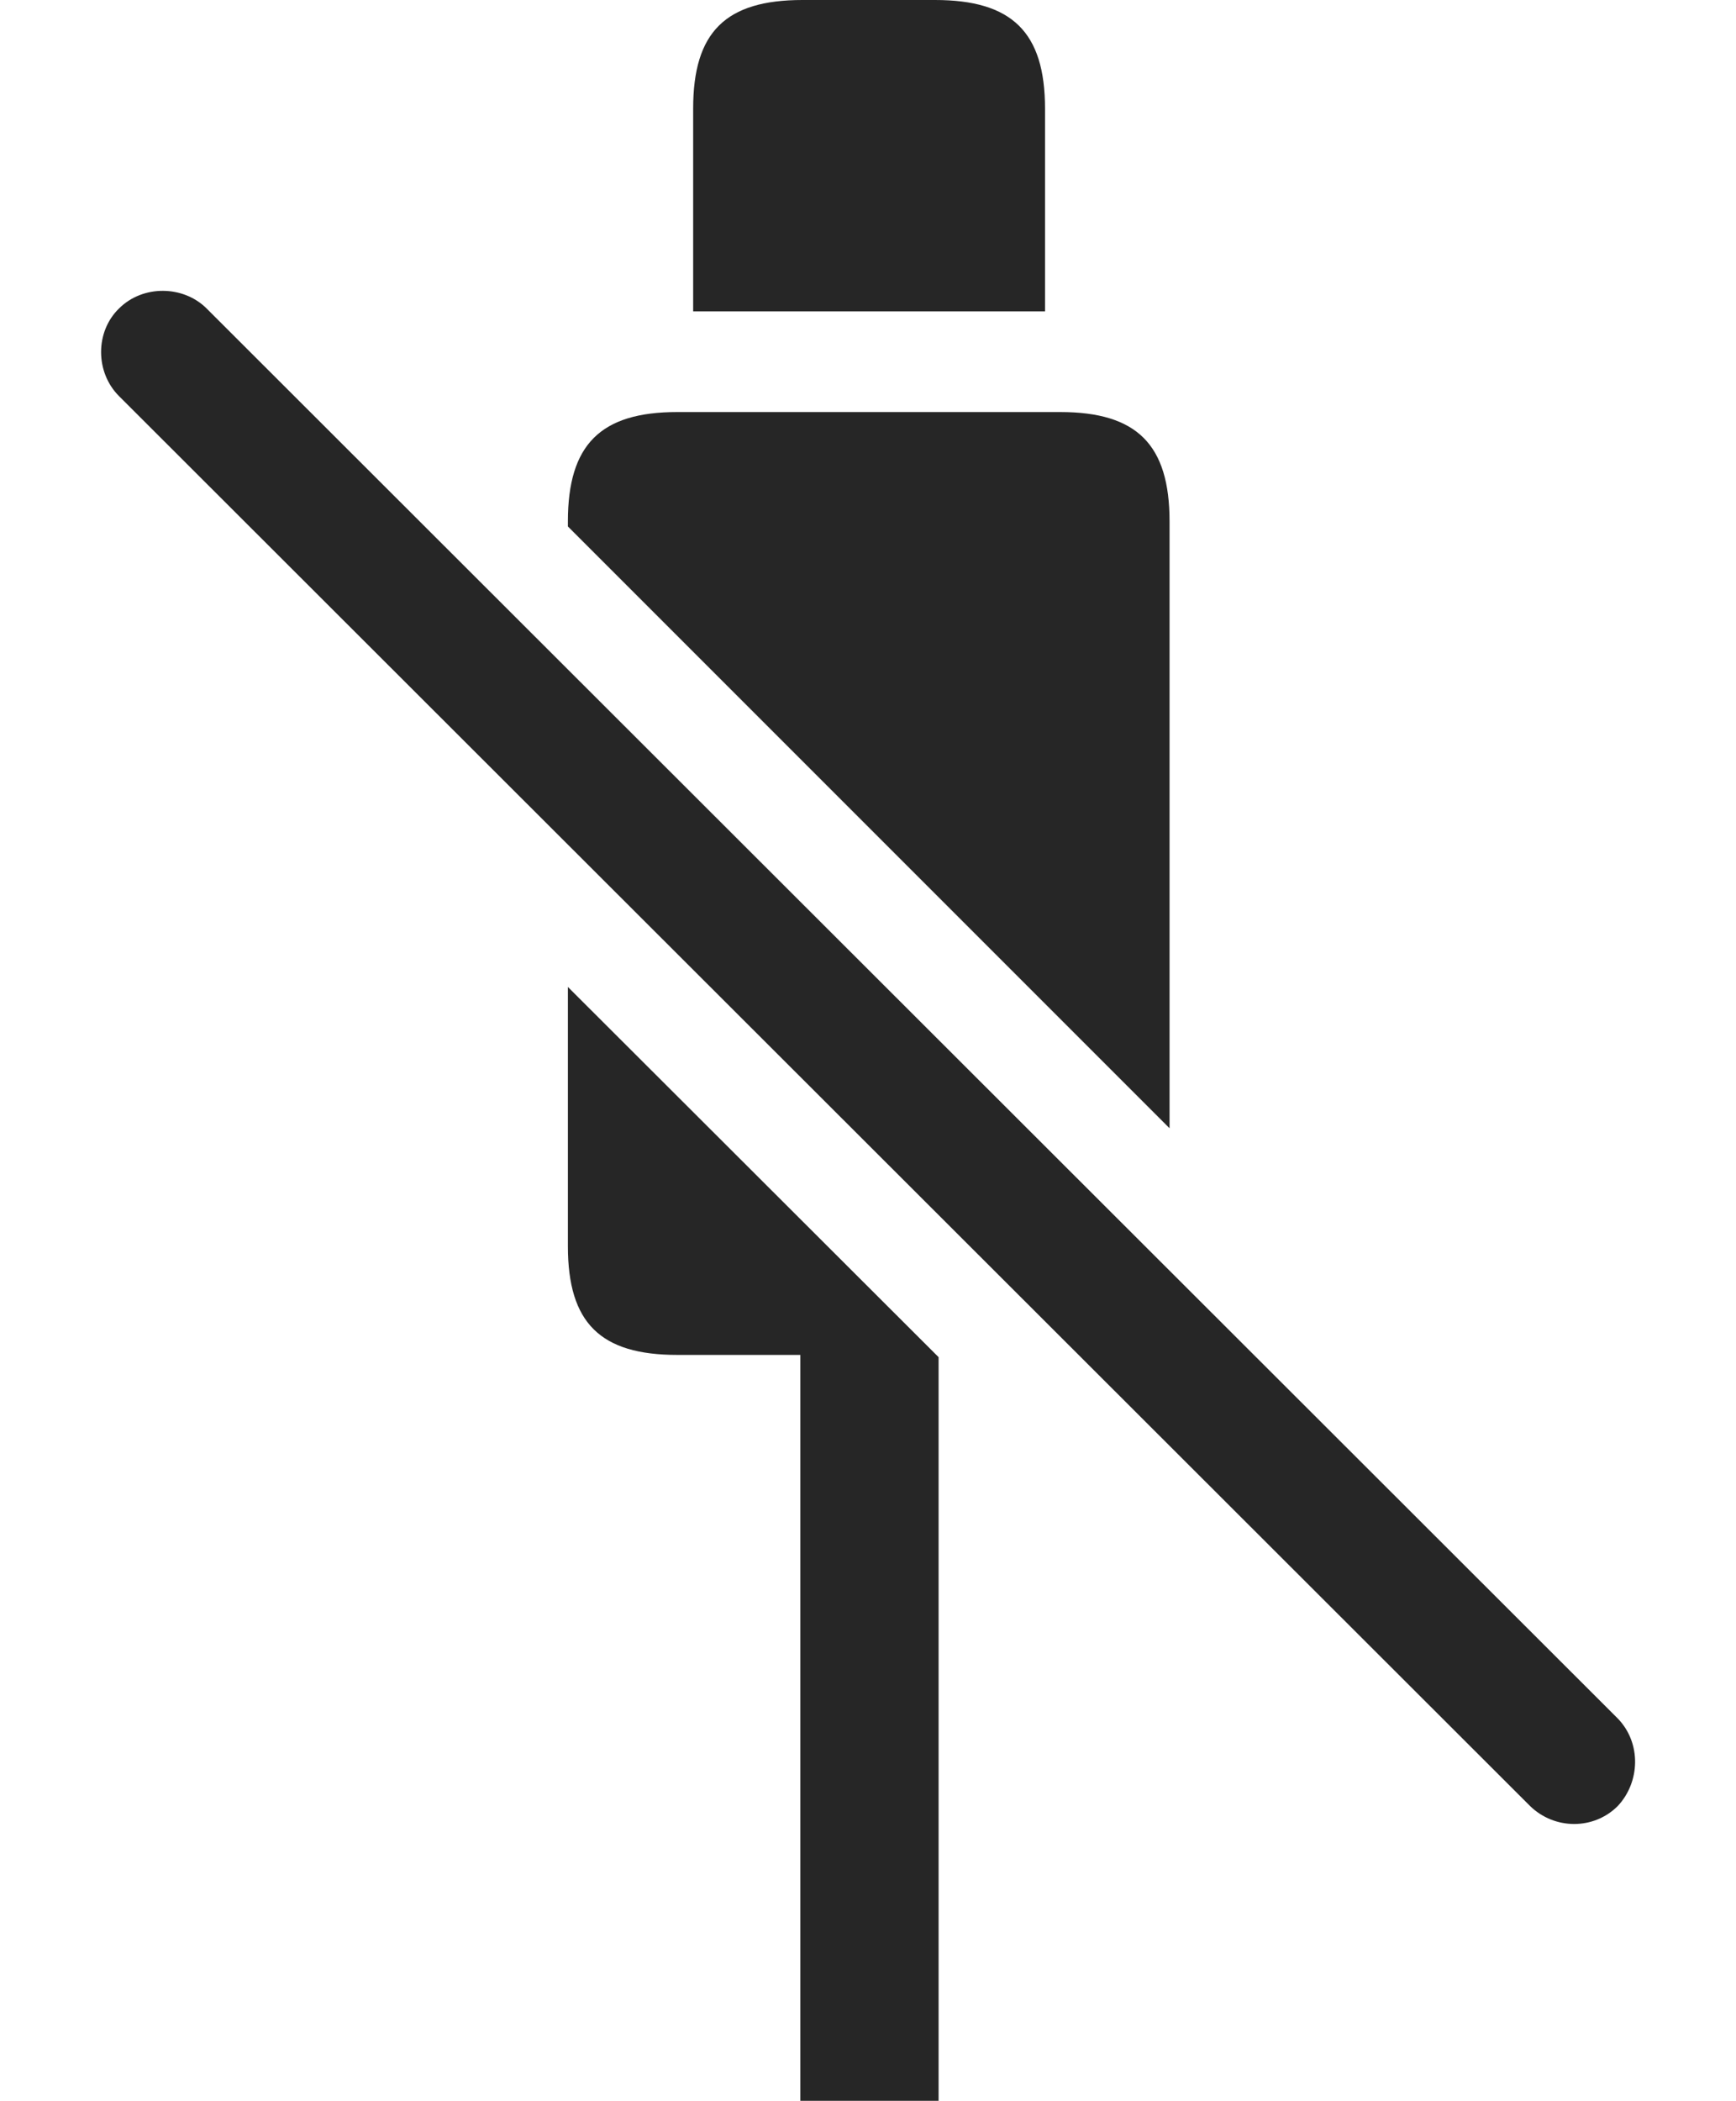 <?xml version="1.0" encoding="UTF-8"?>
<!--Generator: Apple Native CoreSVG 326-->
<!DOCTYPE svg
PUBLIC "-//W3C//DTD SVG 1.1//EN"
       "http://www.w3.org/Graphics/SVG/1.1/DTD/svg11.dtd">
<svg version="1.1" xmlns="http://www.w3.org/2000/svg" xmlns:xlink="http://www.w3.org/1999/xlink" viewBox="0 0 599.438 725.25">
 <g>
  <rect height="725.25" opacity="0" width="599.438" x="0" y="0"/>
  <path d="M324.094 468.527L324.094 725.25L276.344 725.25L276.344 467.75L233.844 467.75C207.344 467.75 196.094 456.75 196.094 430.25L196.094 340.723ZM403.844 180L403.844 389.5L196.094 181.75L196.094 180C196.094 153.5 207.344 142.25 233.844 142.25L366.094 142.25C392.594 142.25 403.844 153.5 403.844 180Z" fill="black" fill-opacity="0.85"/>
  <path d="M360.844 37.5L360.844 107.5L239.344 107.5L239.344 37.5C239.344 11 250.594 0 277.094 0L322.844 0C349.344 0 360.844 11 360.844 37.5Z" fill="black" fill-opacity="0.85"/>
  <path d="M528.344 623.5C536.844 631.75 550.344 631.75 558.594 623.5C566.344 615.25 566.844 601.75 558.594 593.25L71.344 106.5C63.344 98.5 49.344 98.25 41.094 106.5C32.844 114.5 32.844 128.5 41.094 136.75Z" fill="black" fill-opacity="0.85"/>
 </g>
</svg>
